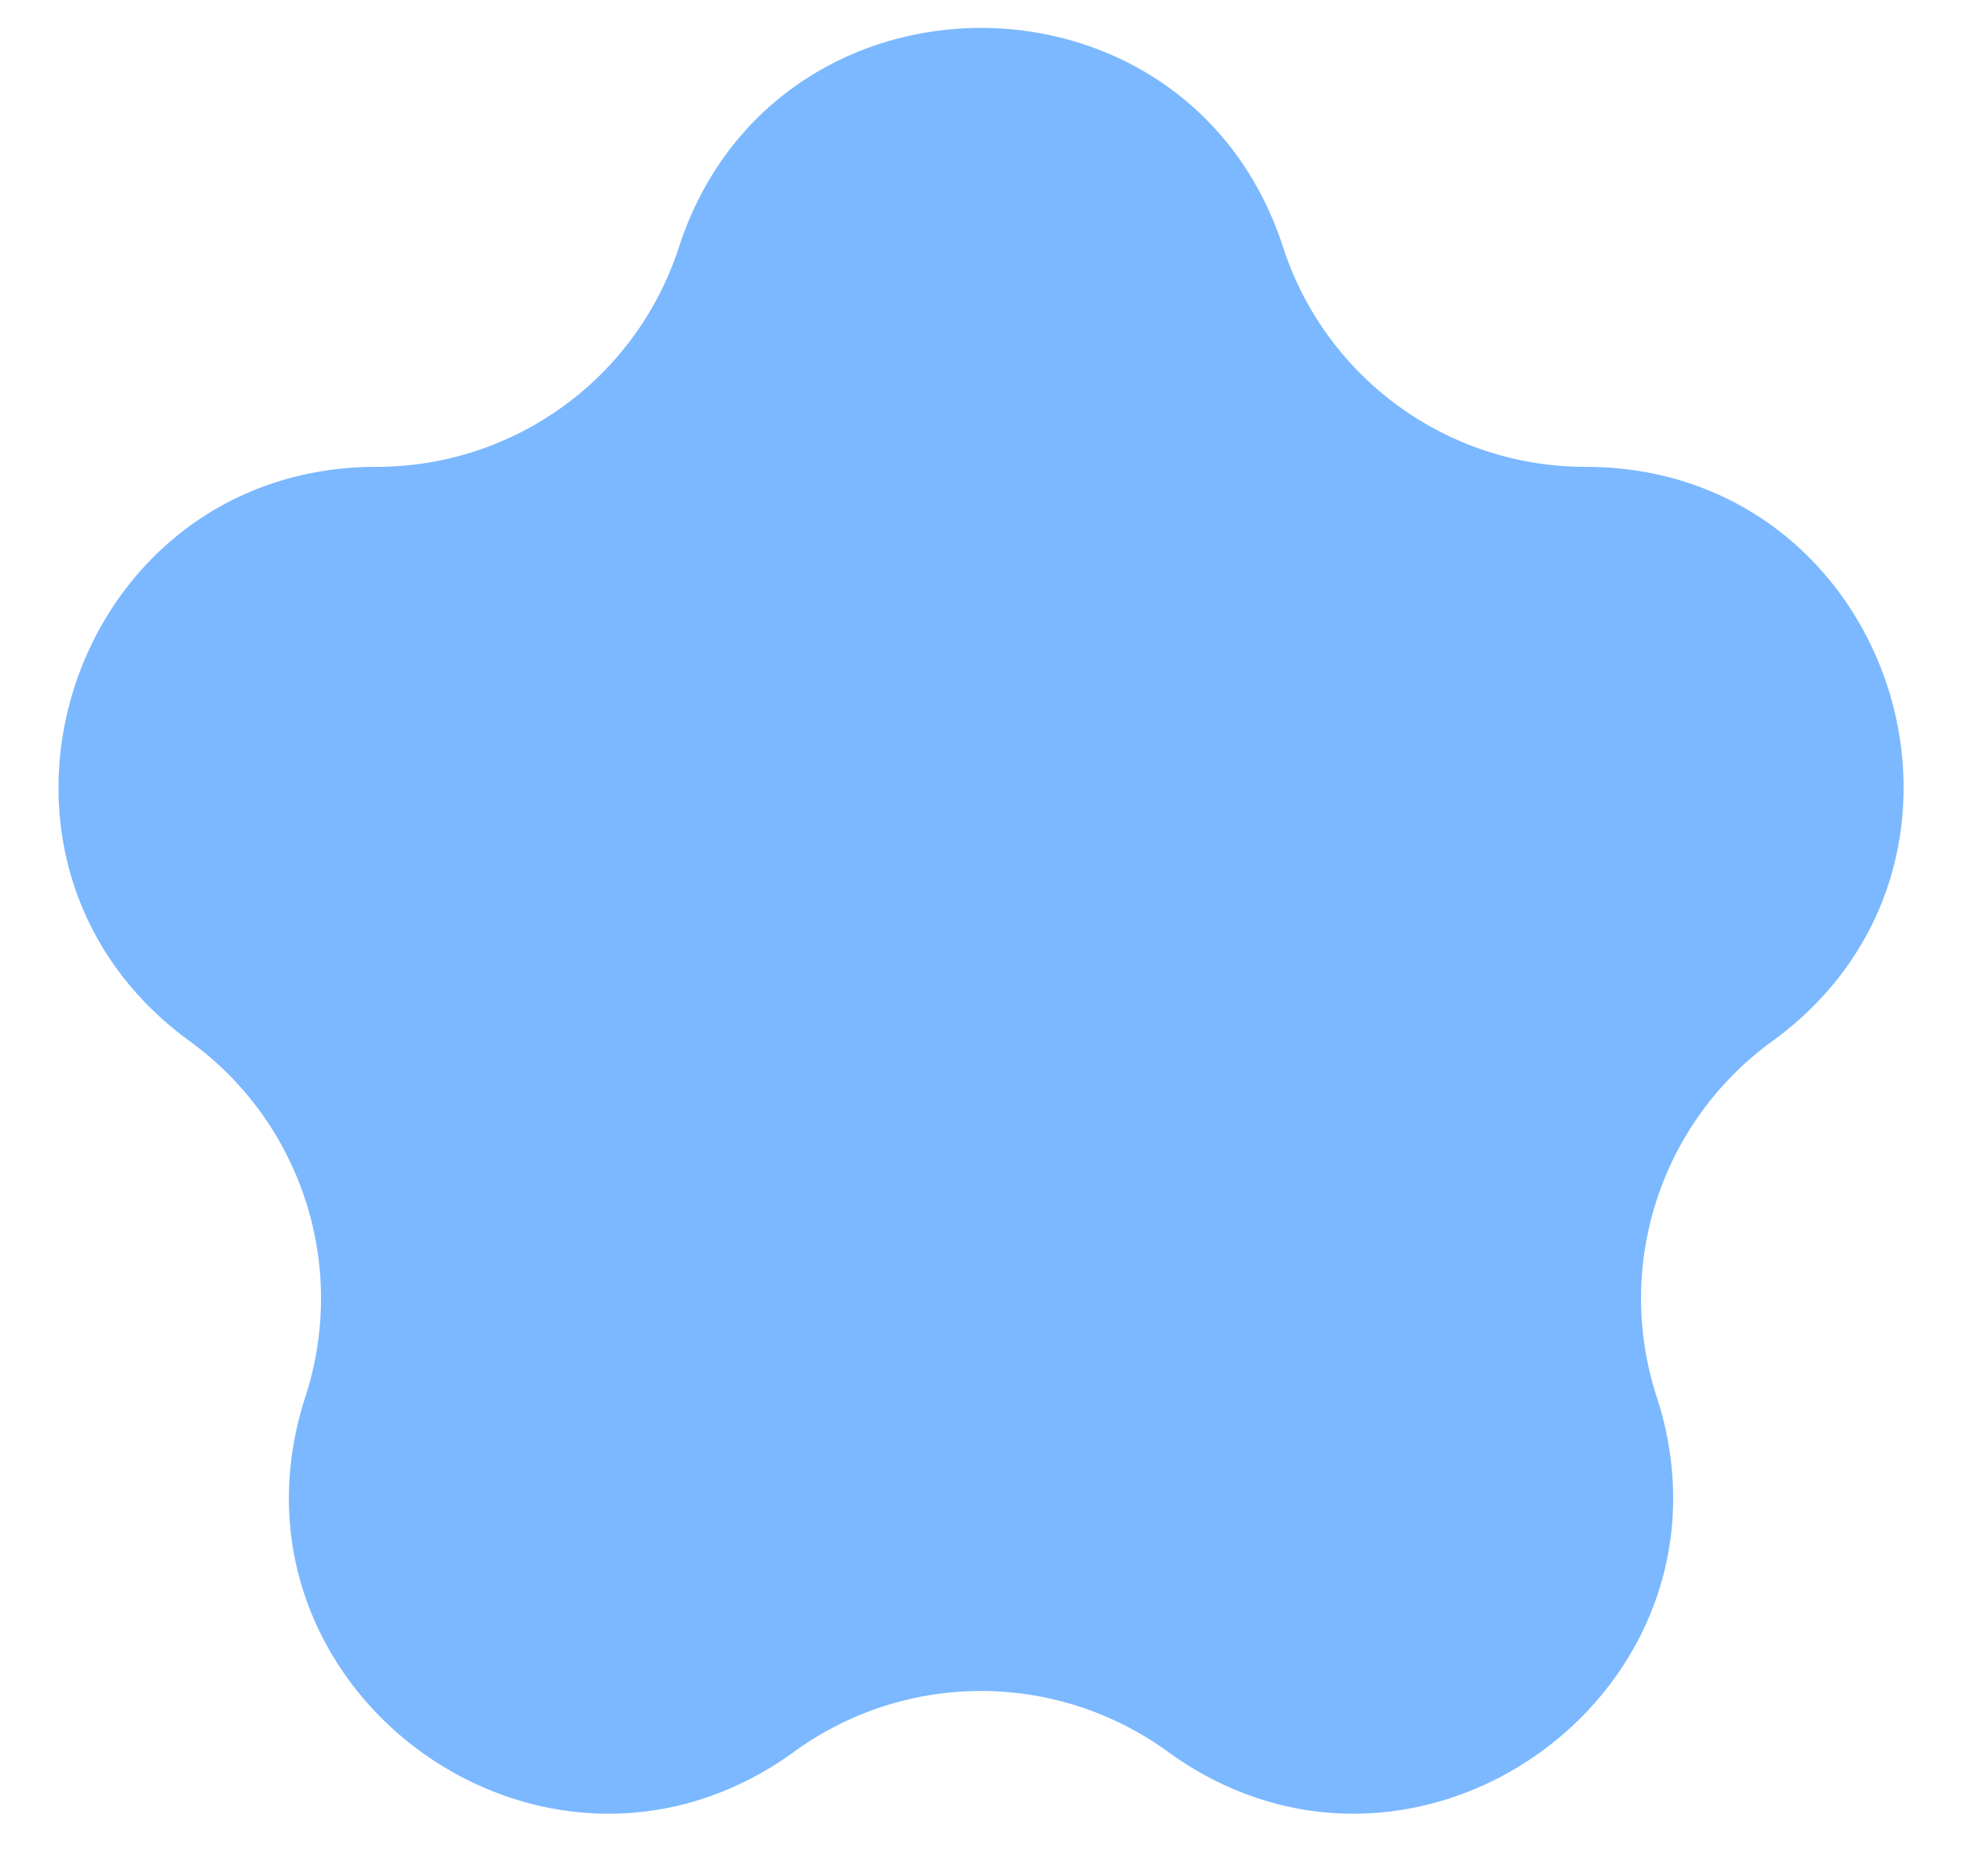 <svg width="23" height="22" fill="none" xmlns="http://www.w3.org/2000/svg"><path d="M7.958 2.9c1.115-3.43 5.97-3.43 7.084 0a3.724 3.724 0 003.542 2.574c3.608 0 5.108 4.617 2.189 6.737a3.724 3.724 0 00-1.353 4.164c1.115 3.431-2.812 6.284-5.731 4.164a3.724 3.724 0 00-4.378 0c-2.919 2.12-6.846-.733-5.73-4.164a3.724 3.724 0 00-1.354-4.164C-.69 10.091.81 5.474 4.417 5.474a3.724 3.724 0 003.541-2.573z" fill="#7BB8FF"/></svg>